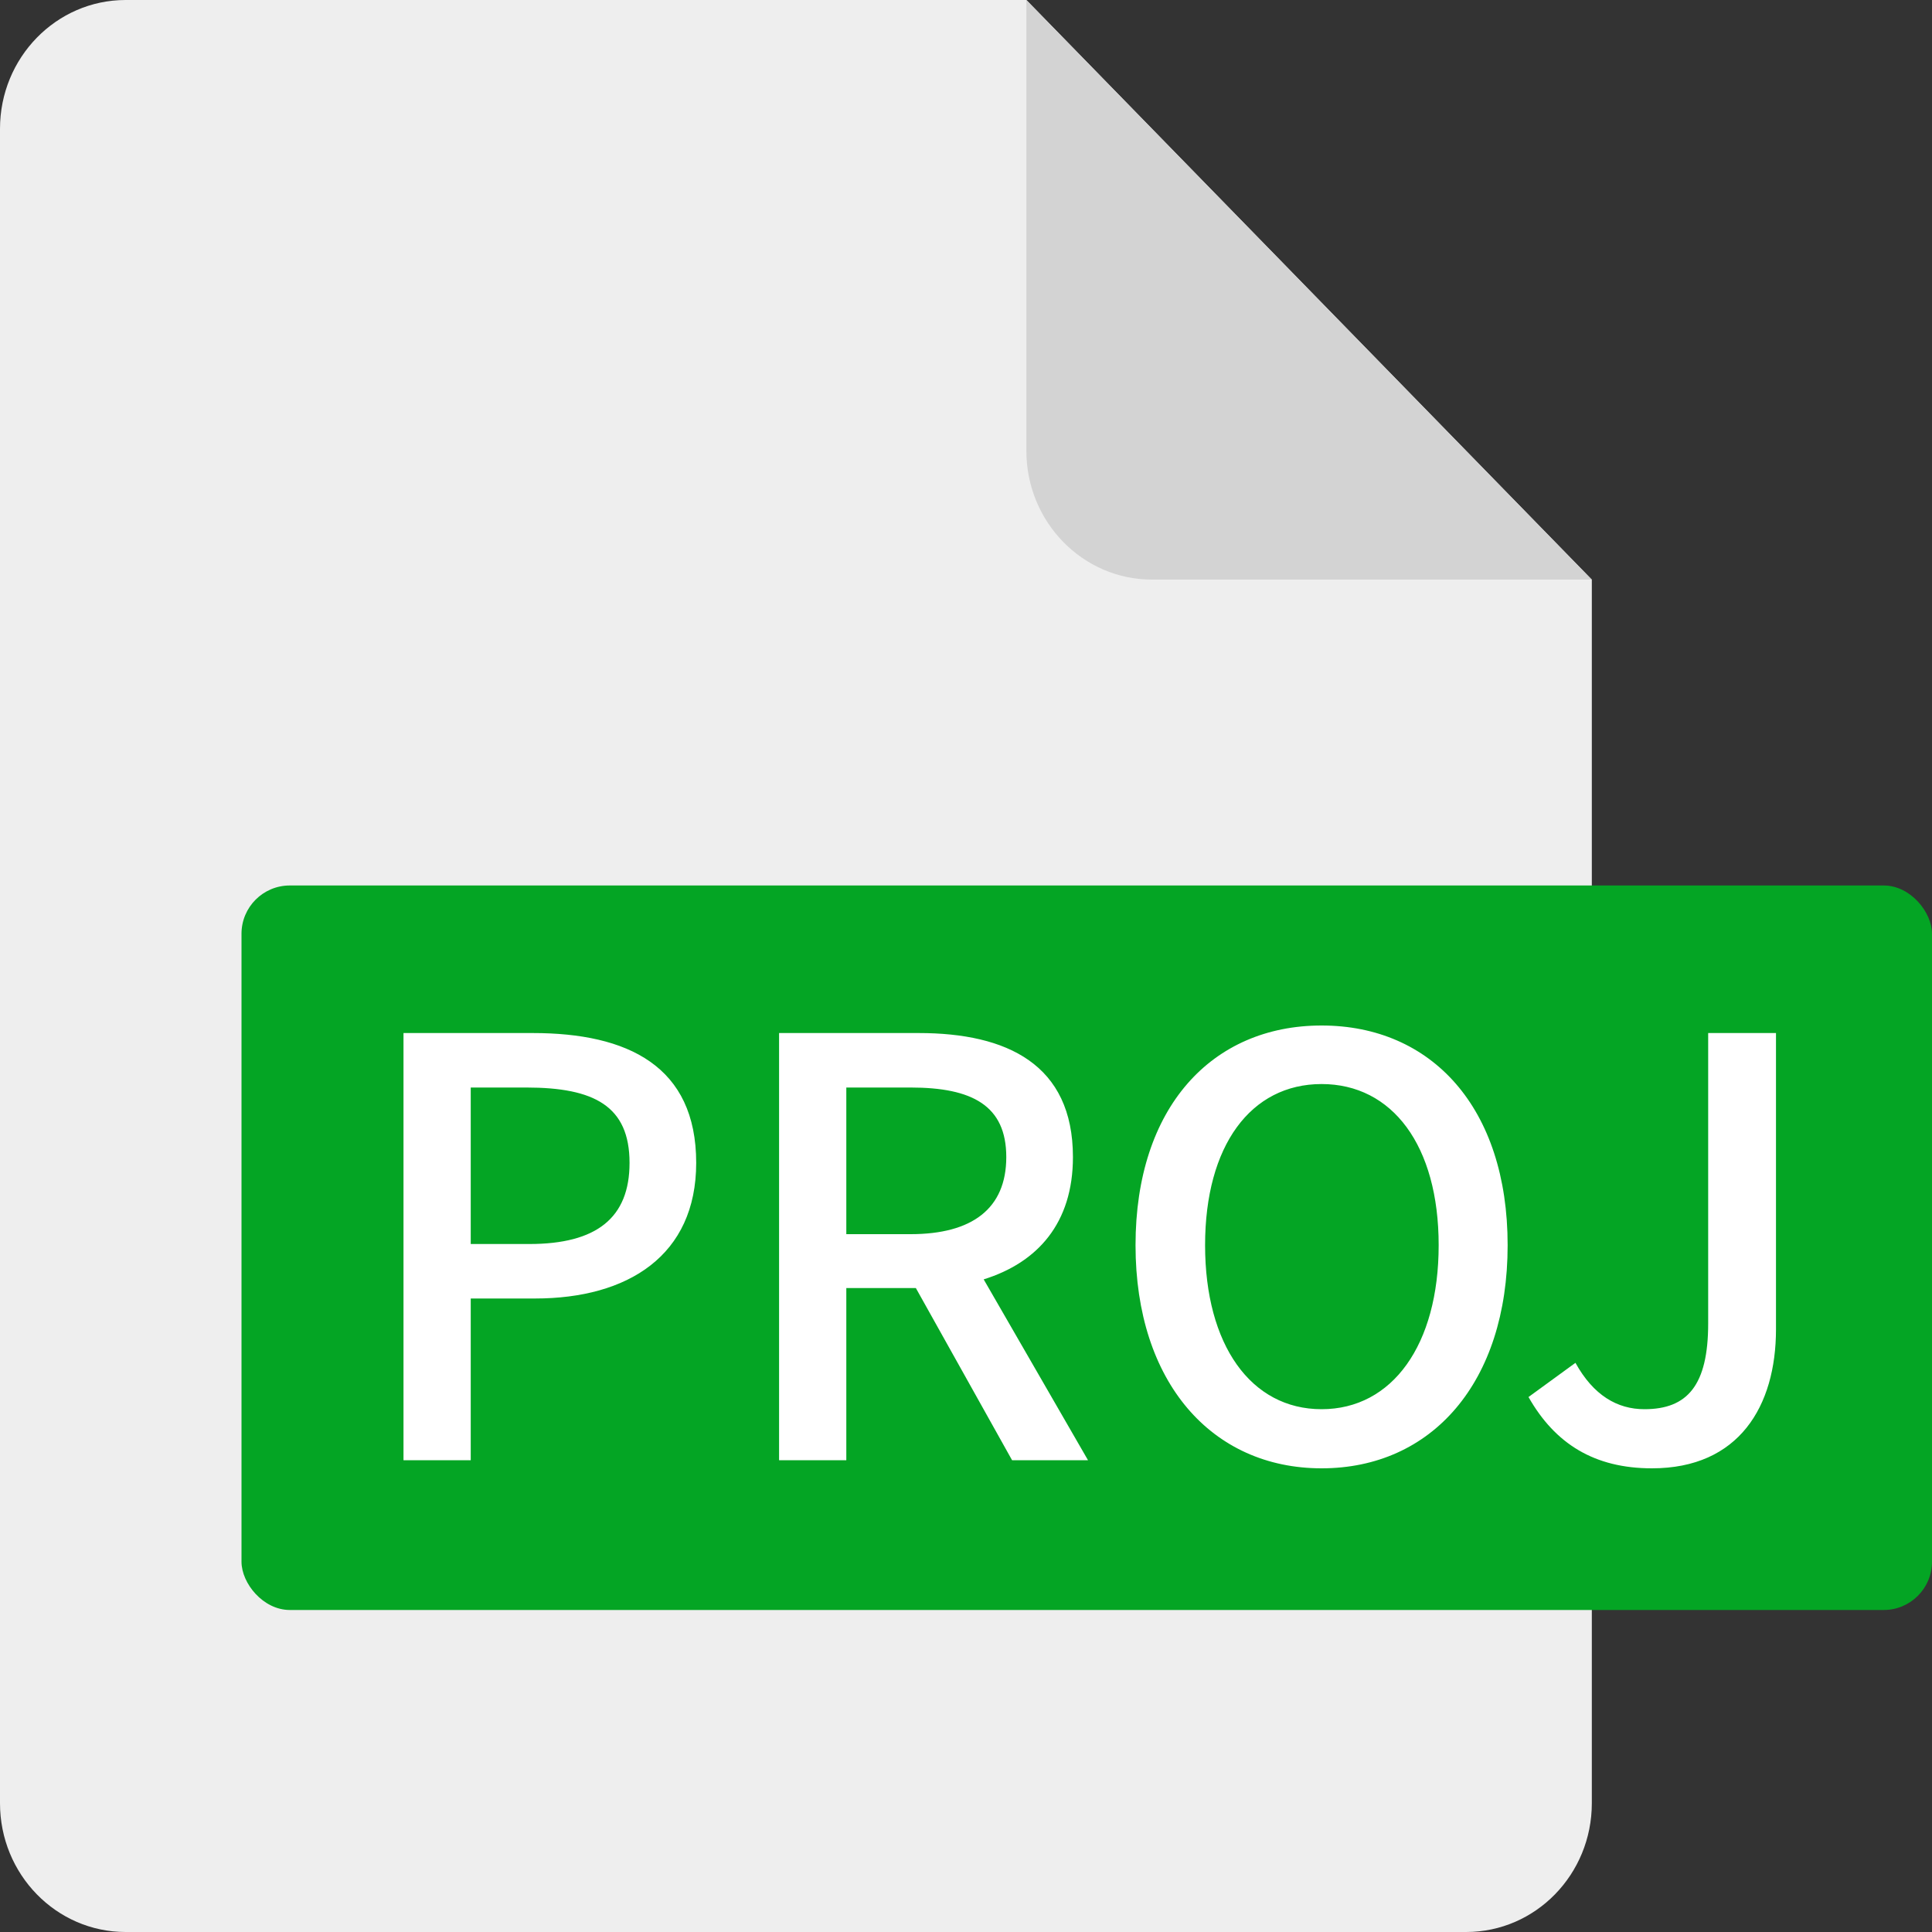 <svg xmlns="http://www.w3.org/2000/svg" xmlns:xlink="http://www.w3.org/1999/xlink" fill="none" version="1.1" width="40" height="40" viewBox="0 0 40 40"><rect x="0" y="0" width="40" height="40" fill="#333333" stroke="none"/><g><g><g><path d="M2.601,0L21.25,0L32.957,12.002L32.957,37.334C32.957,38.806,31.793,40,30.356,40L2.601,40C1.164,40,3.97364e-7,38.806,0,37.334L0,2.666C0,1.194,1.165,0,2.601,0Z" fill="#EEEEEE" fill-opacity="1"/></g></g><g><g><path d="M21.25,0L32.957,12L23.851,12C22.415,12,21.25,10.806,21.25,9.334L21.25,0Z" fill="#D3D3D3" fill-opacity="1"/></g></g><g><rect x="5" y="18.333" width="35" height="15" rx="1" fill="#04A524" fill-opacity="1"/></g><g><path d="M8.354,30.232L9.746,30.232L9.746,26.884L11.078,26.884C12.998,26.884,14.414,25.996,14.414,24.076C14.414,22.072,12.998,21.388,11.03,21.388L8.354,21.388L8.354,30.232ZM9.746,25.756L9.746,22.516L10.898,22.516C12.302,22.516,13.034,22.9,13.034,24.076C13.034,25.216,12.35,25.756,10.958,25.756L9.746,25.756ZM17.522,25.552L17.522,22.516L18.854,22.516C20.126,22.516,20.834,22.888,20.834,23.956C20.834,25.024,20.126,25.552,18.854,25.552L17.522,25.552ZM20.954,30.232L22.526,30.232L20.366,26.488C21.482,26.14,22.214,25.324,22.214,23.956C22.214,22.036,20.846,21.388,19.022,21.388L16.13,21.388L16.13,30.232L17.522,30.232L17.522,26.668L18.962,26.668L20.954,30.232ZM27.362,30.4C29.642,30.4,31.214,28.624,31.214,25.78C31.214,22.936,29.642,21.232,27.362,21.232C25.094,21.232,23.51,22.924,23.51,25.78C23.51,28.624,25.094,30.4,27.362,30.4ZM27.362,29.176C25.898,29.176,24.95,27.844,24.95,25.78C24.95,23.716,25.898,22.444,27.362,22.444C28.826,22.444,29.786,23.716,29.786,25.78C29.786,27.844,28.826,29.176,27.362,29.176ZM34.202,30.4C36.002,30.4,36.77,29.116,36.77,27.52L36.77,21.388L35.366,21.388L35.366,27.4C35.366,28.684,34.934,29.176,34.046,29.176C33.482,29.176,32.99,28.888,32.618,28.216L31.646,28.924C32.198,29.896,33.014,30.4,34.202,30.4Z" fill="#FFFFFF" fill-opacity="1"/></g></g></svg>